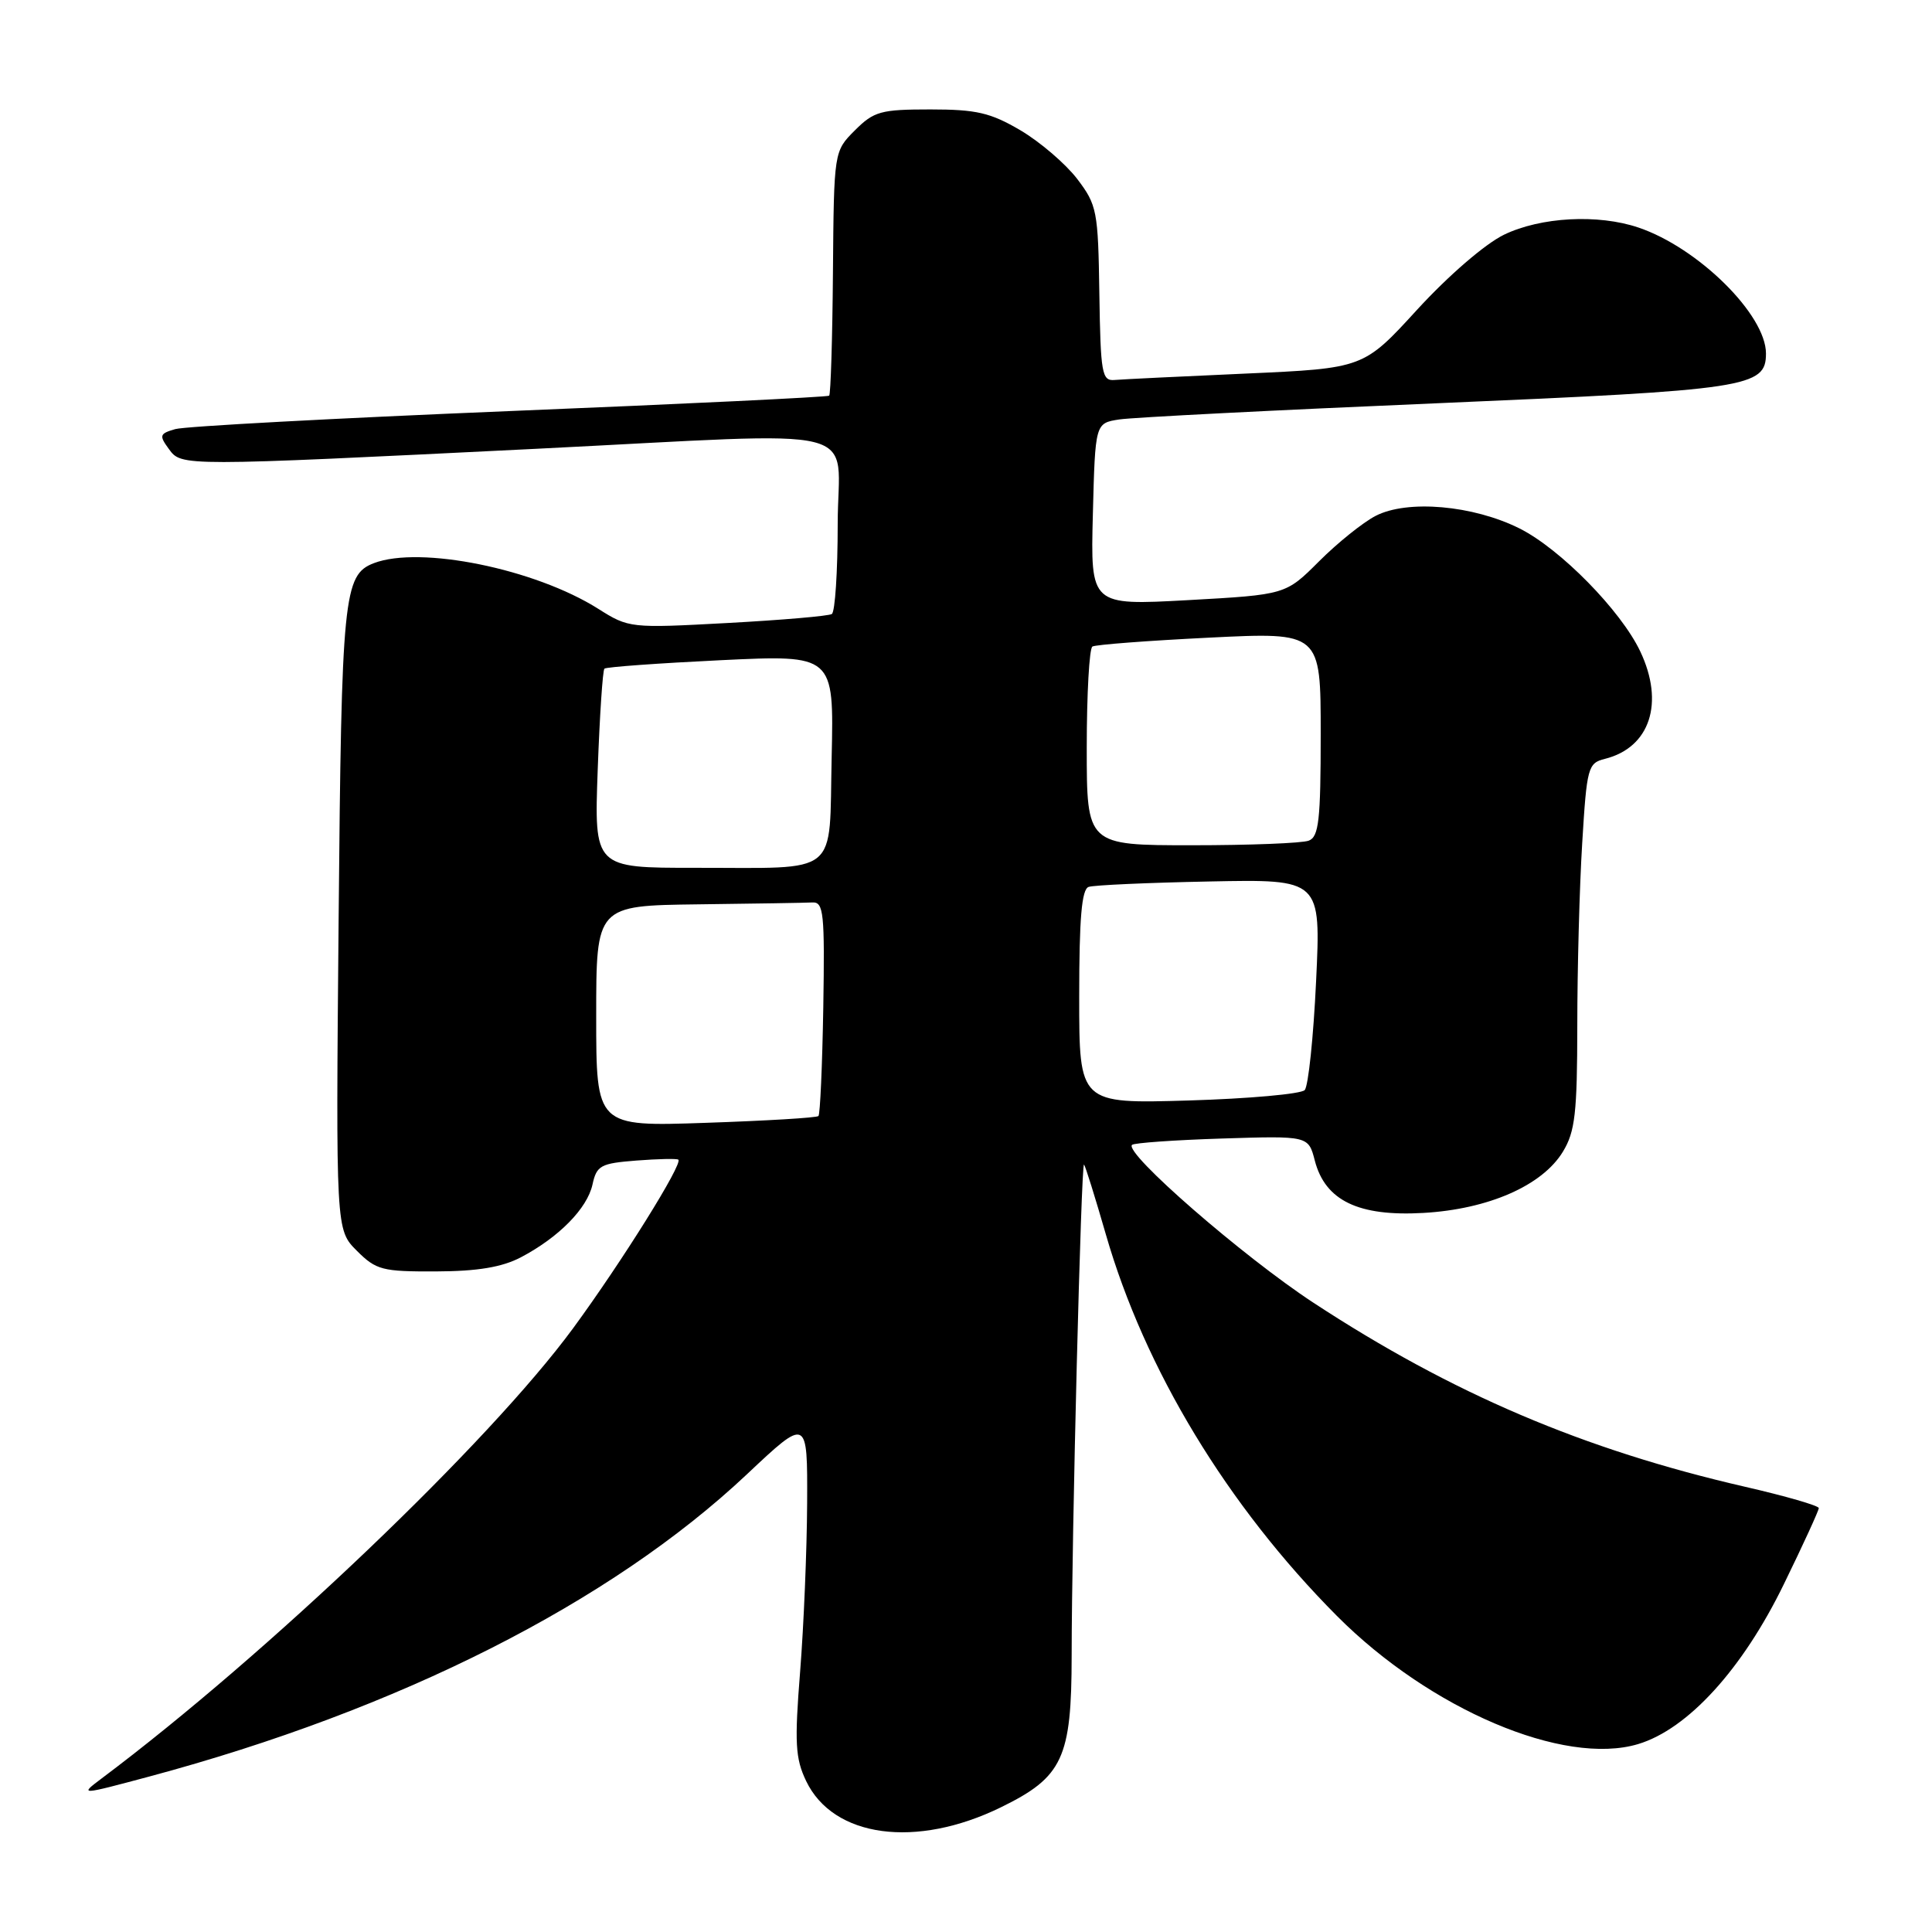 <?xml version="1.0" encoding="UTF-8" standalone="no"?>
<!DOCTYPE svg PUBLIC "-//W3C//DTD SVG 1.1//EN" "http://www.w3.org/Graphics/SVG/1.1/DTD/svg11.dtd" >
<svg xmlns="http://www.w3.org/2000/svg" xmlns:xlink="http://www.w3.org/1999/xlink" version="1.1" viewBox="0 0 256 256">
 <g >
 <path fill="currentColor"
d=" M 132.64 239.47 C 140.82 235.47 141.99 232.97 142.00 219.41 C 142.00 203.74 143.26 153.92 143.64 154.31 C 143.81 154.48 145.11 158.64 146.53 163.56 C 151.69 181.46 162.63 199.52 177.15 214.12 C 189.48 226.50 207.22 234.05 217.06 231.10 C 223.65 229.12 230.90 221.17 236.39 209.87 C 238.93 204.67 241.00 200.15 241.00 199.83 C 241.00 199.51 236.61 198.24 231.25 197.01 C 209.84 192.09 192.41 184.66 174.04 172.62 C 164.72 166.51 148.90 152.75 150.00 151.70 C 150.28 151.44 155.64 151.06 161.93 150.86 C 173.37 150.50 173.37 150.50 174.22 153.79 C 175.60 159.09 180.00 161.21 188.60 160.72 C 197.21 160.23 204.36 157.10 207.09 152.61 C 208.71 149.96 208.99 147.49 209.00 135.91 C 209.00 128.43 209.29 117.55 209.65 111.73 C 210.26 101.66 210.41 101.11 212.67 100.55 C 218.64 99.05 220.58 93.13 217.34 86.31 C 214.78 80.91 206.75 72.73 201.36 70.03 C 195.19 66.94 186.48 66.18 182.27 68.36 C 180.59 69.23 177.23 71.93 174.79 74.37 C 170.36 78.80 170.36 78.80 157.43 79.52 C 144.50 80.23 144.50 80.23 144.81 68.15 C 145.12 56.07 145.12 56.07 148.31 55.58 C 150.06 55.31 169.05 54.34 190.50 53.43 C 231.66 51.67 234.00 51.32 234.00 46.84 C 234.00 41.70 225.01 32.82 217.10 30.15 C 211.75 28.34 204.16 28.75 199.29 31.10 C 196.78 32.32 191.94 36.50 187.81 41.00 C 180.68 48.80 180.68 48.80 165.09 49.50 C 156.51 49.88 148.68 50.26 147.67 50.35 C 146.01 50.49 145.83 49.47 145.67 38.92 C 145.51 27.92 145.36 27.16 142.72 23.69 C 141.18 21.69 137.81 18.80 135.22 17.27 C 131.24 14.93 129.37 14.50 123.28 14.50 C 116.71 14.50 115.80 14.75 113.28 17.27 C 110.50 20.05 110.50 20.05 110.37 36.07 C 110.30 44.88 110.07 52.24 109.87 52.43 C 109.67 52.61 90.60 53.53 67.50 54.47 C 44.40 55.42 24.47 56.49 23.22 56.86 C 21.14 57.46 21.06 57.70 22.38 59.50 C 24.06 61.80 23.90 61.80 71.00 59.47 C 115.93 57.24 111.00 56.01 111.00 69.44 C 111.00 75.73 110.65 81.10 110.22 81.36 C 109.79 81.63 103.58 82.16 96.41 82.55 C 83.53 83.25 83.32 83.23 79.27 80.67 C 70.88 75.37 55.66 72.28 49.54 74.62 C 45.52 76.17 45.25 78.89 44.87 121.73 C 44.50 162.95 44.50 162.95 47.28 165.73 C 49.84 168.29 50.65 168.50 57.78 168.47 C 63.28 168.45 66.50 167.91 69.00 166.61 C 74.04 163.96 77.81 160.14 78.51 156.95 C 79.06 154.43 79.59 154.15 84.31 153.78 C 87.16 153.56 89.67 153.50 89.88 153.66 C 90.55 154.14 82.41 167.18 75.94 176.00 C 64.82 191.13 35.48 219.15 13.42 235.69 C 10.52 237.87 10.56 237.87 19.78 235.40 C 52.87 226.53 80.87 212.38 98.95 195.37 C 107.00 187.79 107.00 187.79 106.95 199.15 C 106.92 205.39 106.50 215.45 106.02 221.50 C 105.27 230.95 105.38 232.99 106.82 236.00 C 110.42 243.50 121.39 244.98 132.64 239.47 Z  M 79.00 134.64 C 79.00 120.00 79.00 120.00 92.50 119.83 C 99.92 119.74 106.75 119.63 107.66 119.58 C 109.14 119.51 109.29 121.00 109.09 133.49 C 108.96 141.18 108.67 147.66 108.45 147.88 C 108.23 148.11 101.51 148.51 93.52 148.78 C 79.00 149.28 79.00 149.28 79.00 134.64 Z  M 143.00 132.09 C 143.00 121.66 143.33 117.83 144.25 117.52 C 144.94 117.28 152.14 116.96 160.26 116.80 C 175.03 116.50 175.03 116.50 174.39 130.00 C 174.04 137.43 173.36 143.92 172.88 144.44 C 172.41 144.96 165.49 145.58 157.51 145.82 C 143.00 146.25 143.00 146.25 143.00 132.09 Z  M 79.20 102.00 C 79.46 94.84 79.86 88.81 80.09 88.60 C 80.31 88.38 87.25 87.88 95.50 87.48 C 110.50 86.76 110.50 86.76 110.20 100.28 C 109.84 116.33 111.52 114.97 92.12 114.99 C 78.73 115.00 78.73 115.00 79.20 102.00 Z  M 144.00 99.06 C 144.00 91.94 144.34 85.91 144.75 85.67 C 145.16 85.42 152.14 84.89 160.25 84.49 C 175.00 83.76 175.00 83.76 175.00 97.27 C 175.00 108.67 174.75 110.88 173.42 111.39 C 172.55 111.73 165.57 112.00 157.92 112.00 C 144.00 112.00 144.00 112.00 144.00 99.06 Z "/>
</g>
</svg>